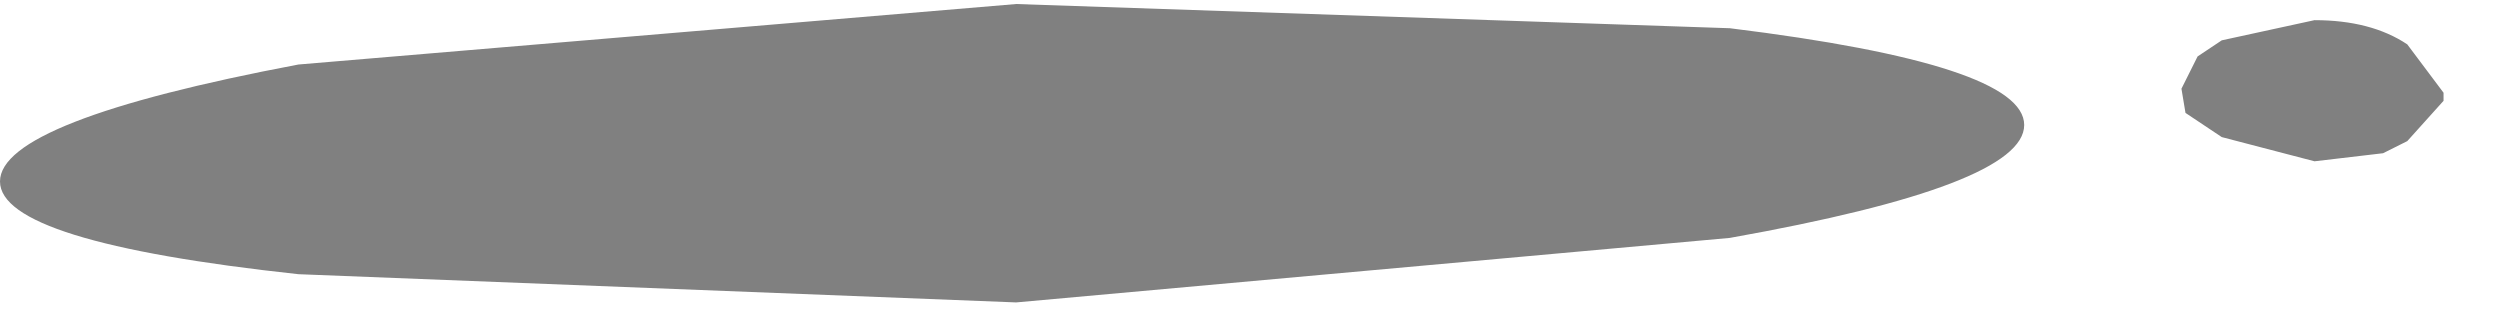<?xml version="1.0" encoding="utf-8"?>
<svg version="1.1" id="Layer_1"
xmlns="http://www.w3.org/2000/svg"
xmlns:xlink="http://www.w3.org/1999/xlink"
width="31px" height="4px"
xml:space="preserve">
<g id="750" transform="matrix(1, 0, 0, 1, -18.7, -18.55)">
<path style="fill:#000000;fill-opacity:0.498" d="M48.25,20.45L47.4 20.55L46.25 20.25L45.8 19.95L45.75 19.65L45.95 19.25L46.25 19.05L47.4 18.8Q48.1 18.8 48.55 19.1L49 19.7L49 19.8L48.55 20.3L48.25 20.45M22.4,19.35L31.3 18.6L40.15 18.9Q43.8 19.35 43.8 20.1Q43.8 20.85 40.15 21.5L31.3 22.3L22.4 21.95Q18.7 21.55 18.7 20.8Q18.7 20.05 22.4 19.35" />
</g>
</svg>
